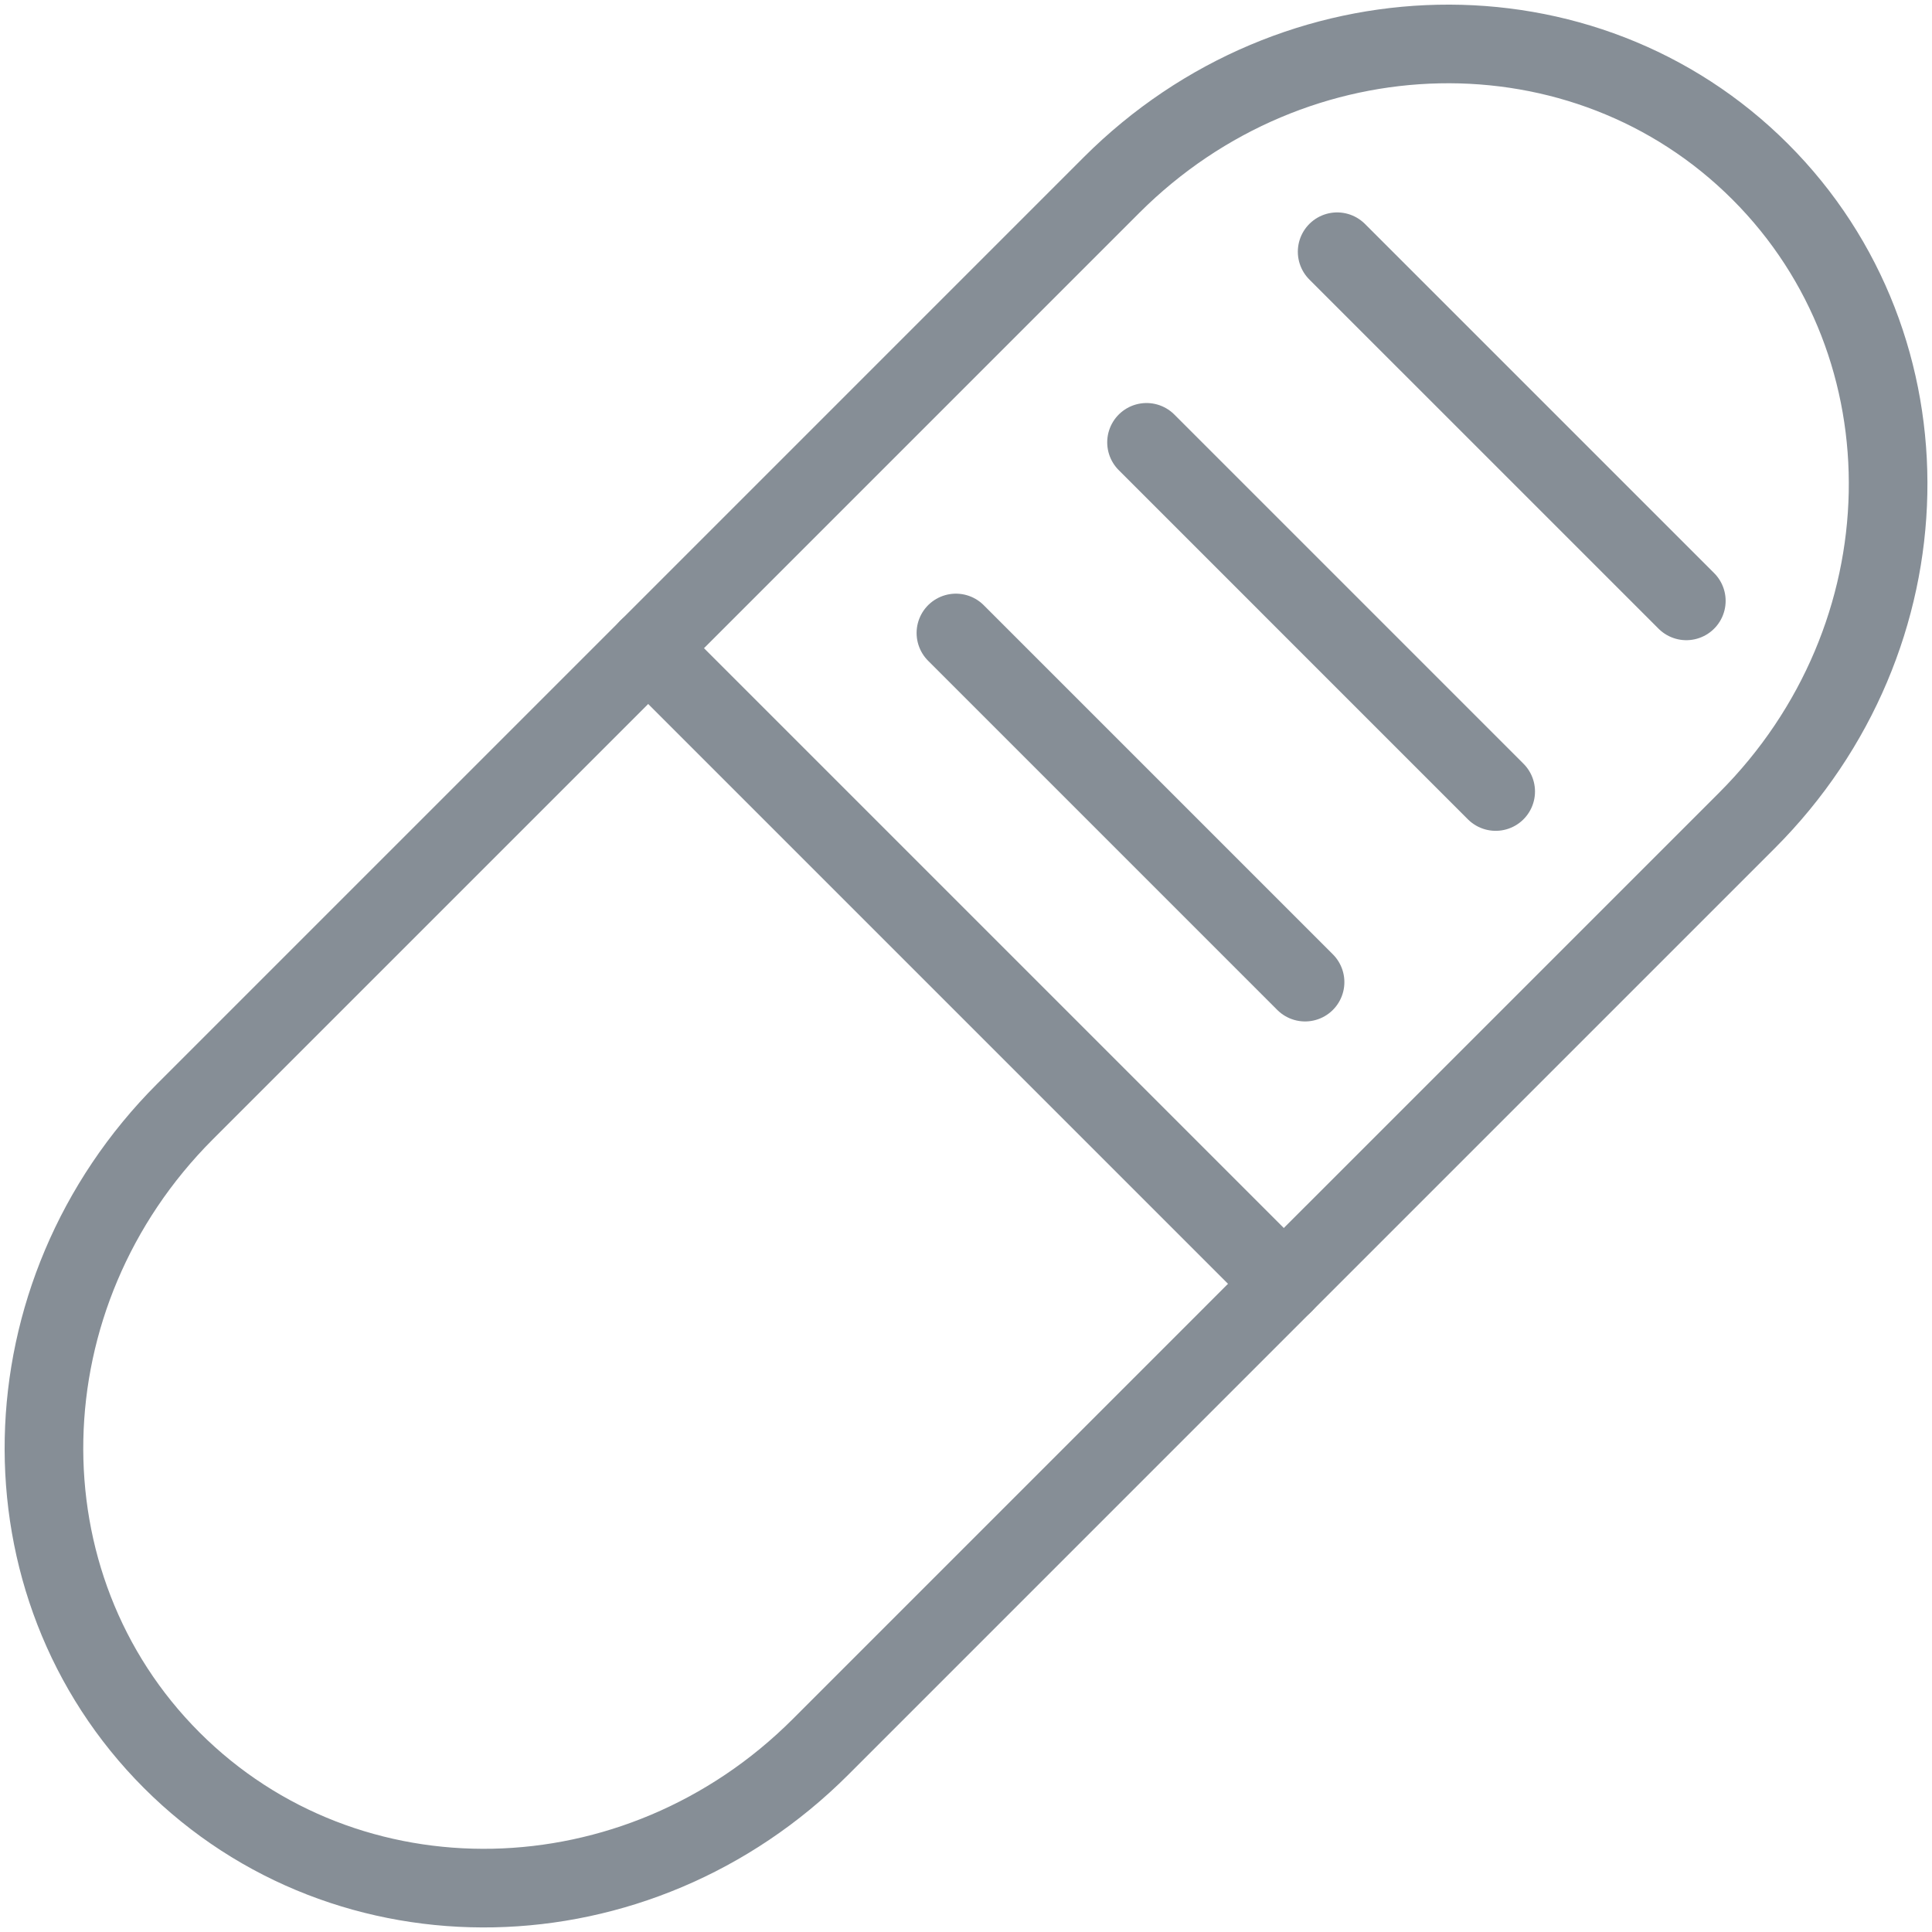 <?xml version="1.0" encoding="UTF-8"?>
<svg width="86px" height="86px" viewBox="0 0 86 86" version="1.1" xmlns="http://www.w3.org/2000/svg" xmlns:xlink="http://www.w3.org/1999/xlink">
    <!-- Generator: Sketch 46 (44423) - http://www.bohemiancoding.com/sketch -->
    <title>healthcare-32</title>
    <desc>Created with Sketch.</desc>
    <defs></defs>
    <g id="ALL" stroke="none" stroke-width="1" fill="none" fill-rule="evenodd" stroke-linecap="round" stroke-linejoin="round">
        <g id="Secondary" transform="translate(-6584, -7192)" stroke="#868E96" stroke-width="3.5">
            <g id="healthcare-32" transform="translate(6585, 7193)">
                <path d="M48.475,7.24 C56.615,-0.899 69.543,-1.168 77.355,6.645 L77.355,6.645 C85.166,14.455 84.91,27.375 76.76,35.525 L56.142,56.142 L27.858,27.858 L48.475,7.24 L48.475,7.24 L48.475,7.24 L48.475,7.24 Z" id="Layer-1"></path>
                <path d="M7.24,48.475 C-0.899,56.615 -1.168,69.543 6.645,77.355 L6.645,77.355 C14.455,85.166 27.375,84.91 35.525,76.76 L56.142,56.142 L27.858,27.858 L7.24,48.475 L7.24,48.475 L7.24,48.475 L7.24,48.475 Z" id="Layer-2"></path>
                <path d="M58.521,10.205 L74.064,25.747" id="Layer-3"></path>
                <path d="M50.036,18.69 L65.578,34.233" id="Layer-4"></path>
                <path d="M41.551,27.176 L57.093,42.718" id="Layer-5"></path>
            </g>
        </g>
    </g>
</svg>